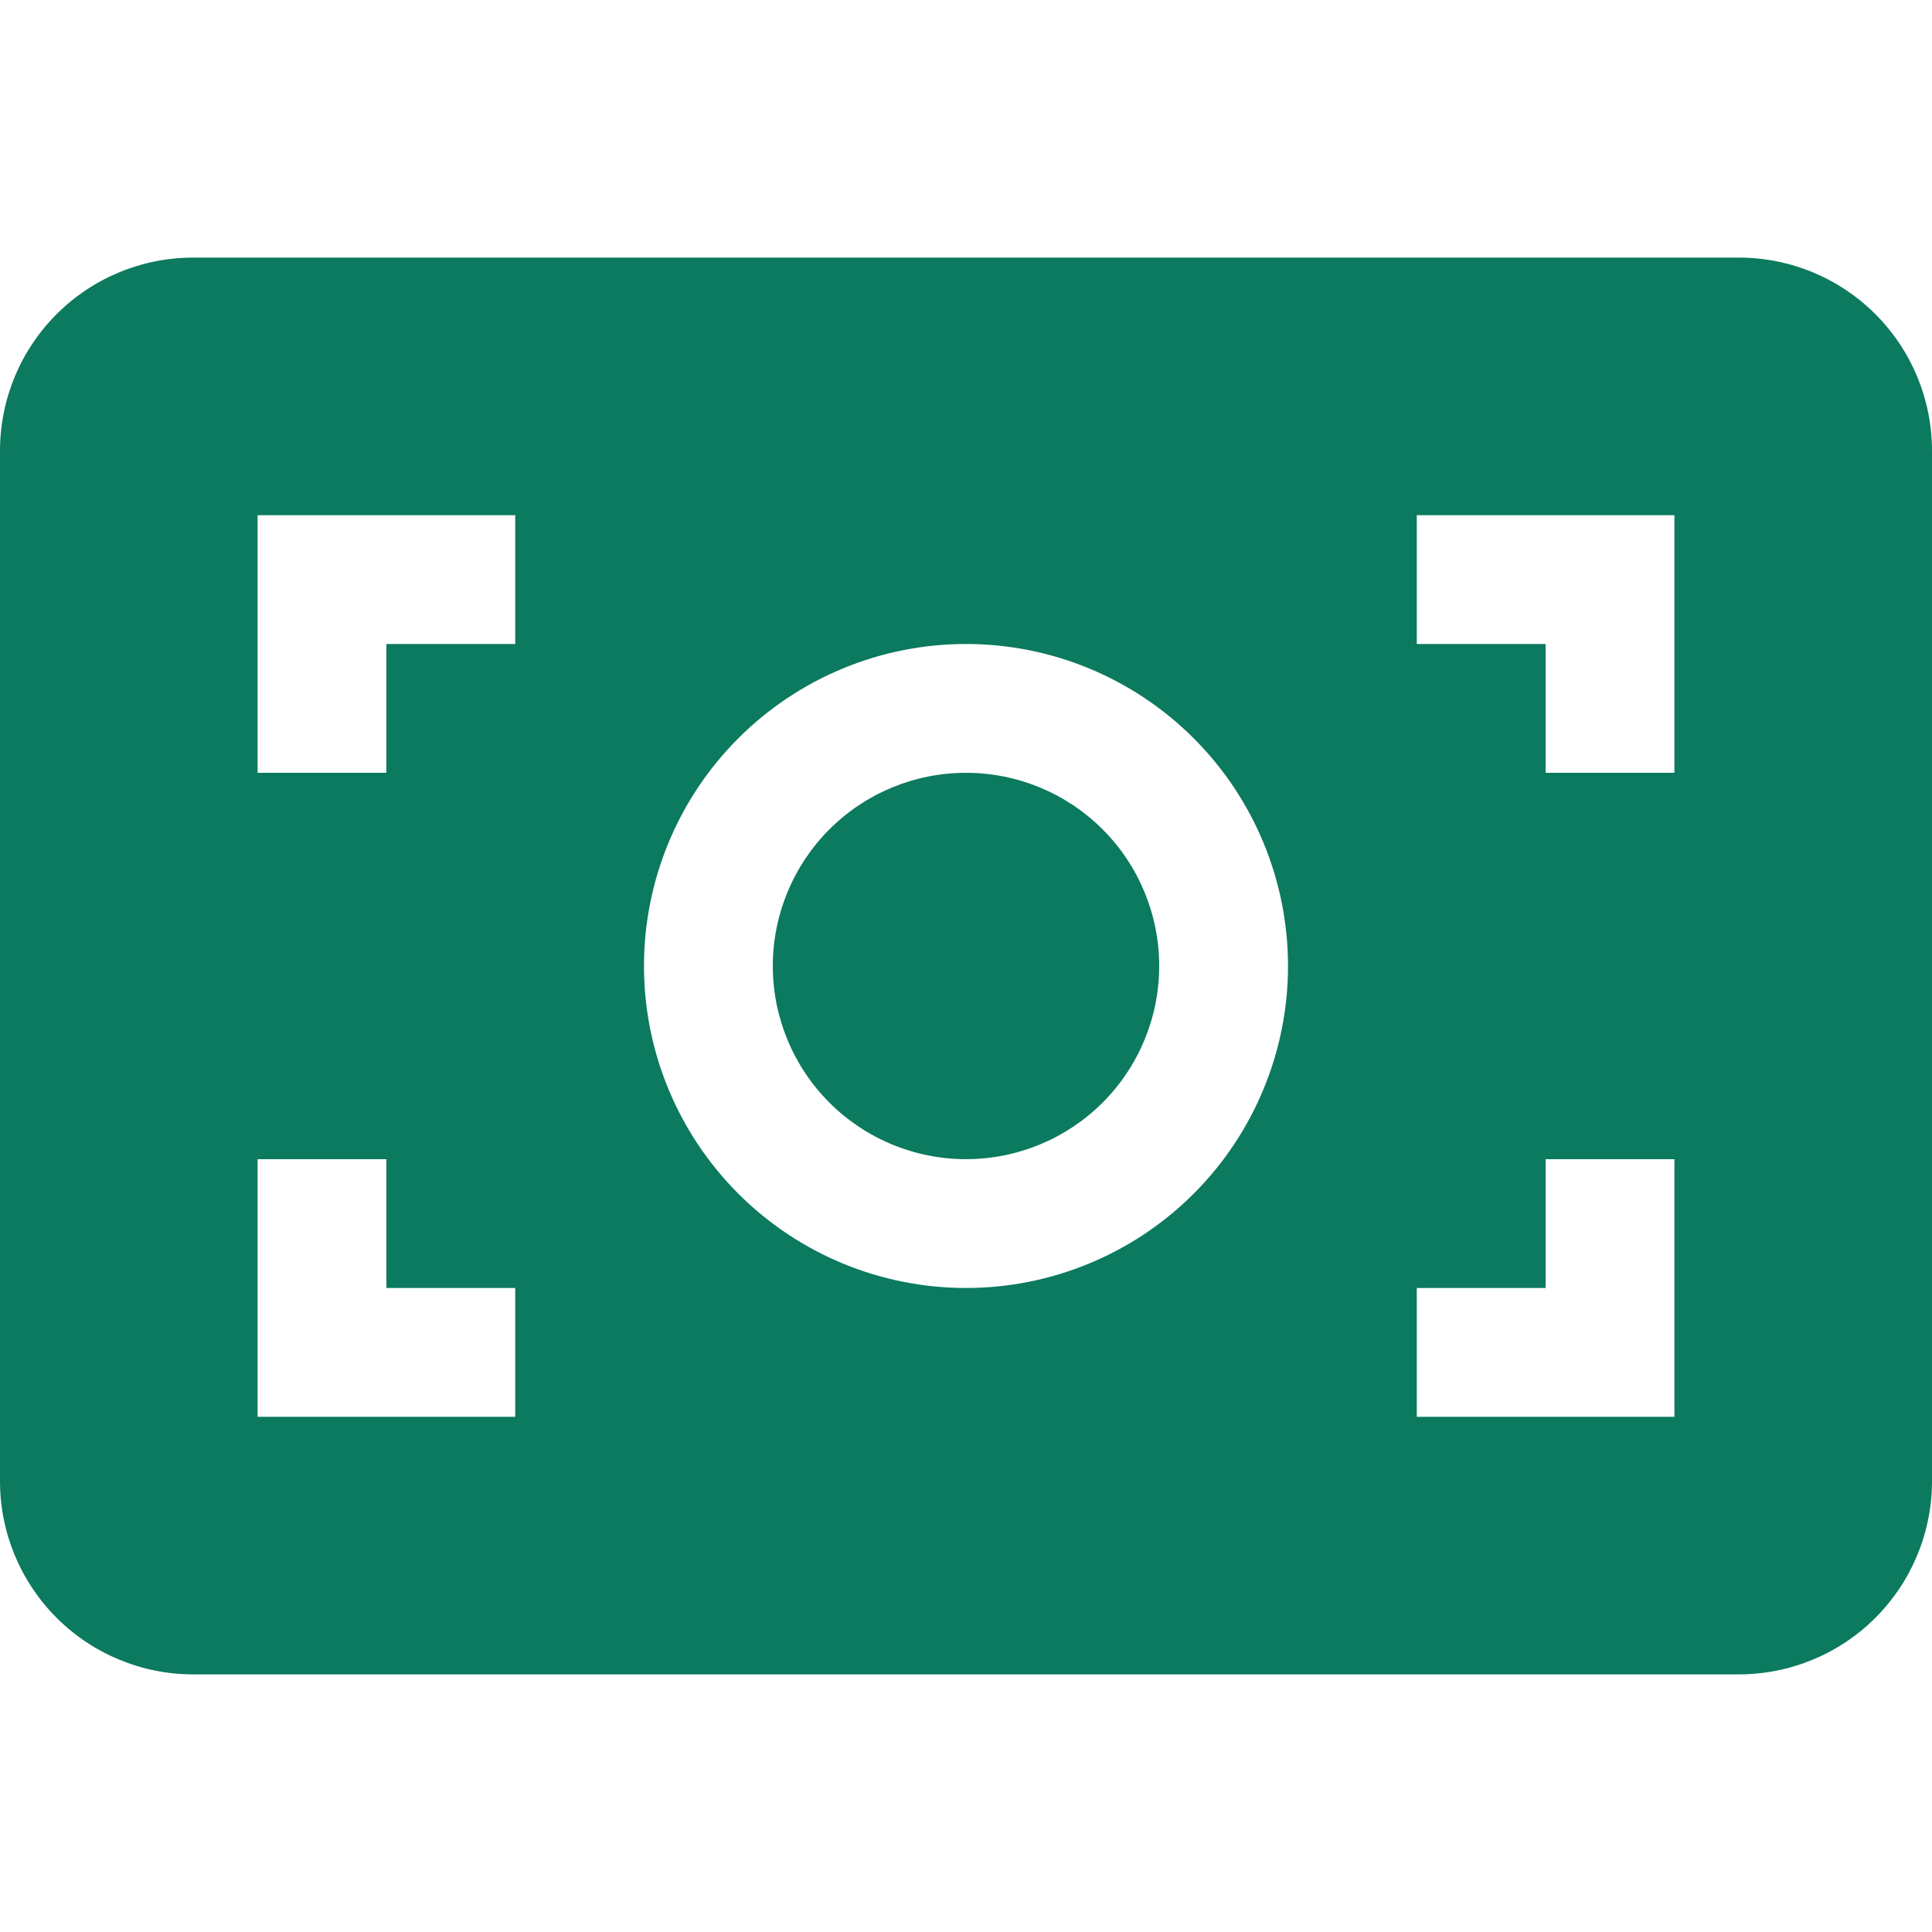 <svg width="55" height="55" viewBox="0 0 55 55" fill="none" xmlns="http://www.w3.org/2000/svg">
<path d="M22 27.5C22 26.041 22.58 24.642 23.611 23.61C24.642 22.579 26.041 22 27.5 22C28.959 22 30.358 22.579 31.389 23.61C32.421 24.642 33 26.041 33 27.5C33 28.958 32.421 30.357 31.389 31.389C30.358 32.42 28.959 32.999 27.5 32.999C26.041 32.999 24.642 32.42 23.611 31.389C22.58 30.357 22 28.958 22 27.5Z" fill="#0B7A5F"/>
<path fill-rule="evenodd" clip-rule="evenodd" d="M0 12.833C0 11.374 0.579 9.975 1.611 8.944C2.642 7.912 4.041 7.333 5.5 7.333H49.5C50.959 7.333 52.358 7.912 53.389 8.944C54.42 9.975 55 11.374 55 12.833V42.166C55 43.625 54.42 45.024 53.389 46.055C52.358 47.087 50.959 47.666 49.5 47.666H5.5C4.041 47.666 2.642 47.087 1.611 46.055C0.579 45.024 0 43.625 0 42.166L0 12.833ZM14.667 14.666H7.333V22H11V18.333H14.667V14.666ZM44 18.333H40.333V14.666H47.667V22H44V18.333ZM27.5 18.333C25.069 18.333 22.737 19.299 21.018 21.018C19.299 22.737 18.333 25.069 18.333 27.5C18.333 29.931 19.299 32.262 21.018 33.981C22.737 35.701 25.069 36.666 27.5 36.666C29.931 36.666 32.263 35.701 33.982 33.981C35.701 32.262 36.667 29.931 36.667 27.5C36.667 25.069 35.701 22.737 33.982 21.018C32.263 19.299 29.931 18.333 27.5 18.333ZM40.333 36.666V40.333H47.667V33H44V36.666H40.333ZM7.333 33H11V36.666H14.667V40.333H7.333V33Z" fill="#0B7A5F"/>
</svg>
